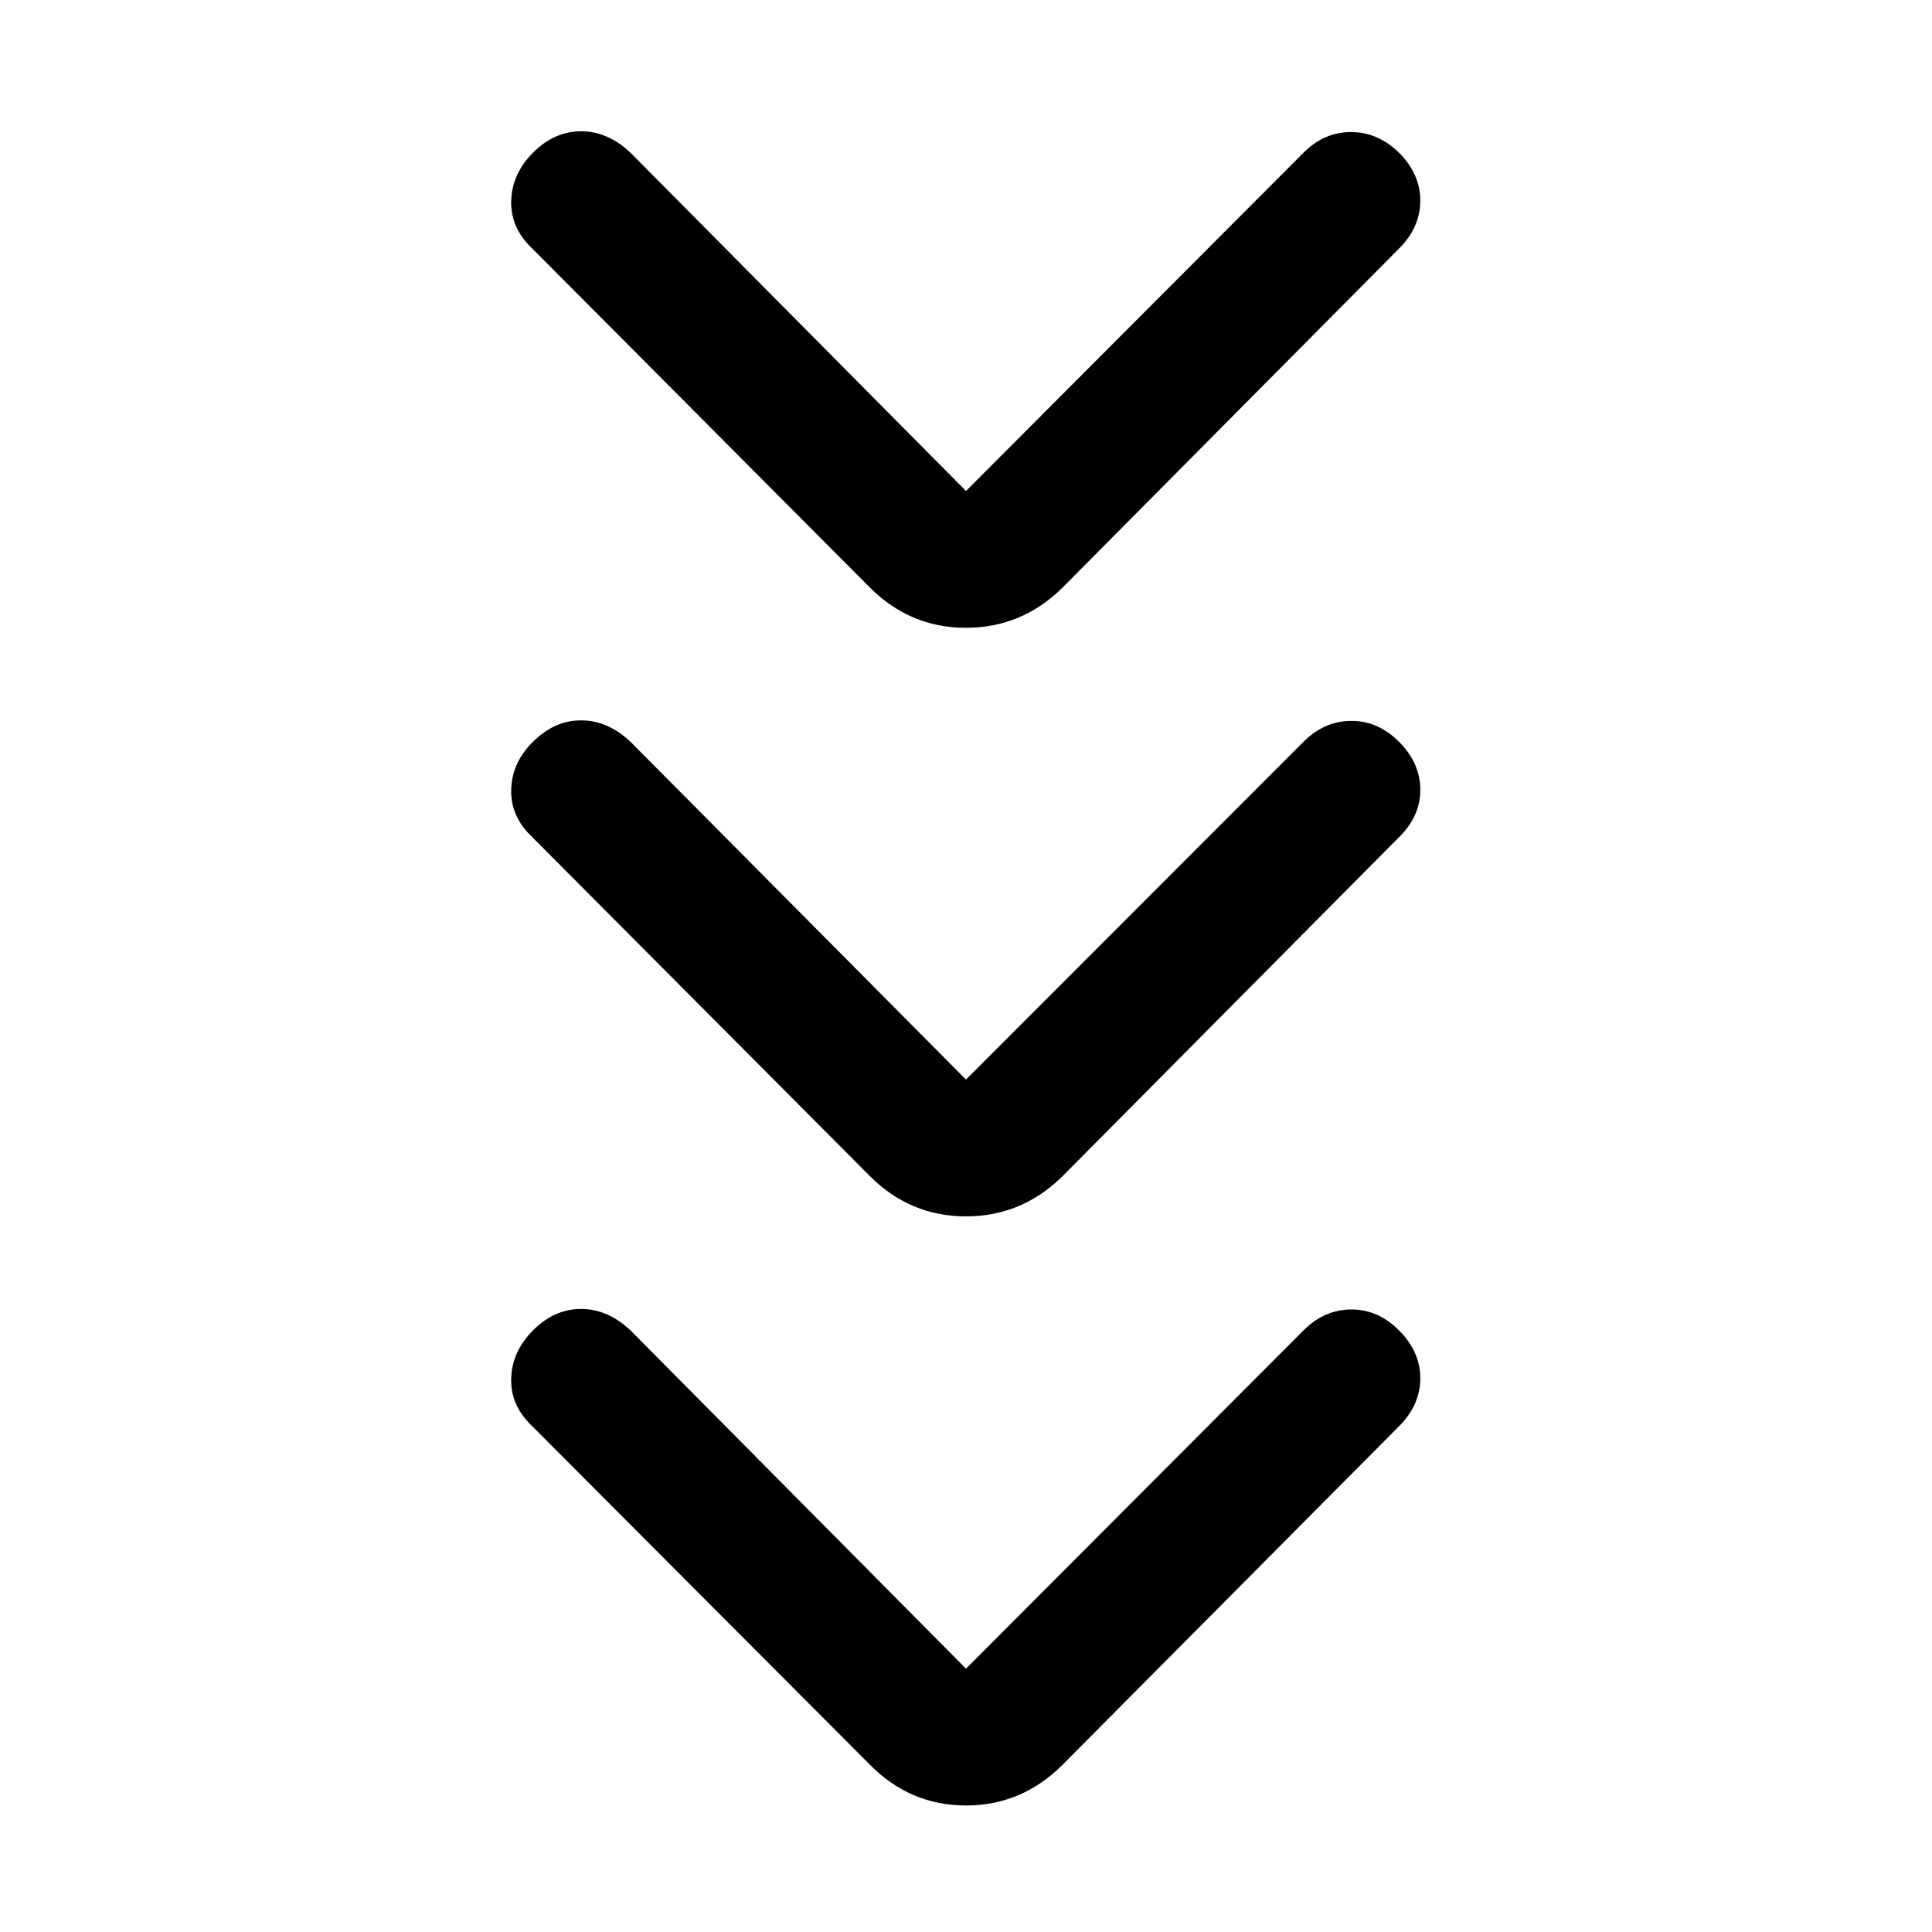<svg xmlns="http://www.w3.org/2000/svg" height="40" viewBox="0 -960 960 960" width="40"><path d="m480-130.85 167.74-168.12q10.23-10.23 23.57-10.36 13.33-.13 23.82 10.36 10.61 10.61 10.61 23.85 0 13.25-10.61 23.86L527.97-83.1Q507.74-62.87 480-62.87T432.28-83.1L264.54-251.26q-10.9-10.23-10.53-23.73.38-13.5 10.86-23.98 10.62-10.62 23.86-10.62t24.53 10.62L480-130.85Zm0-292.71 167.74-167.88q10.23-10.23 23.57-10.35 13.33-.13 23.82 10.35 10.61 10.62 10.61 23.86 0 13.25-10.61 23.61L527.97-375.56q-20.23 19.97-47.97 19.97t-47.72-19.97L264.54-543.97q-10.9-10.24-10.53-23.74.38-13.49 10.86-23.73 10.62-10.61 23.86-10.61t24.53 10.61L480-423.56Zm0-292.46 167.74-168.13q10.23-10.23 23.57-10.23 13.33 0 23.82 10.23 10.61 10.61 10.61 23.86 0 13.24-10.61 23.85L527.97-668.02q-20.23 19.97-47.97 19.97t-47.72-19.97L264.54-836.44q-10.9-10.23-10.53-23.73.38-13.5 10.86-23.98 10.62-10.62 23.86-10.62t24.53 10.62L480-716.02Z"/></svg>